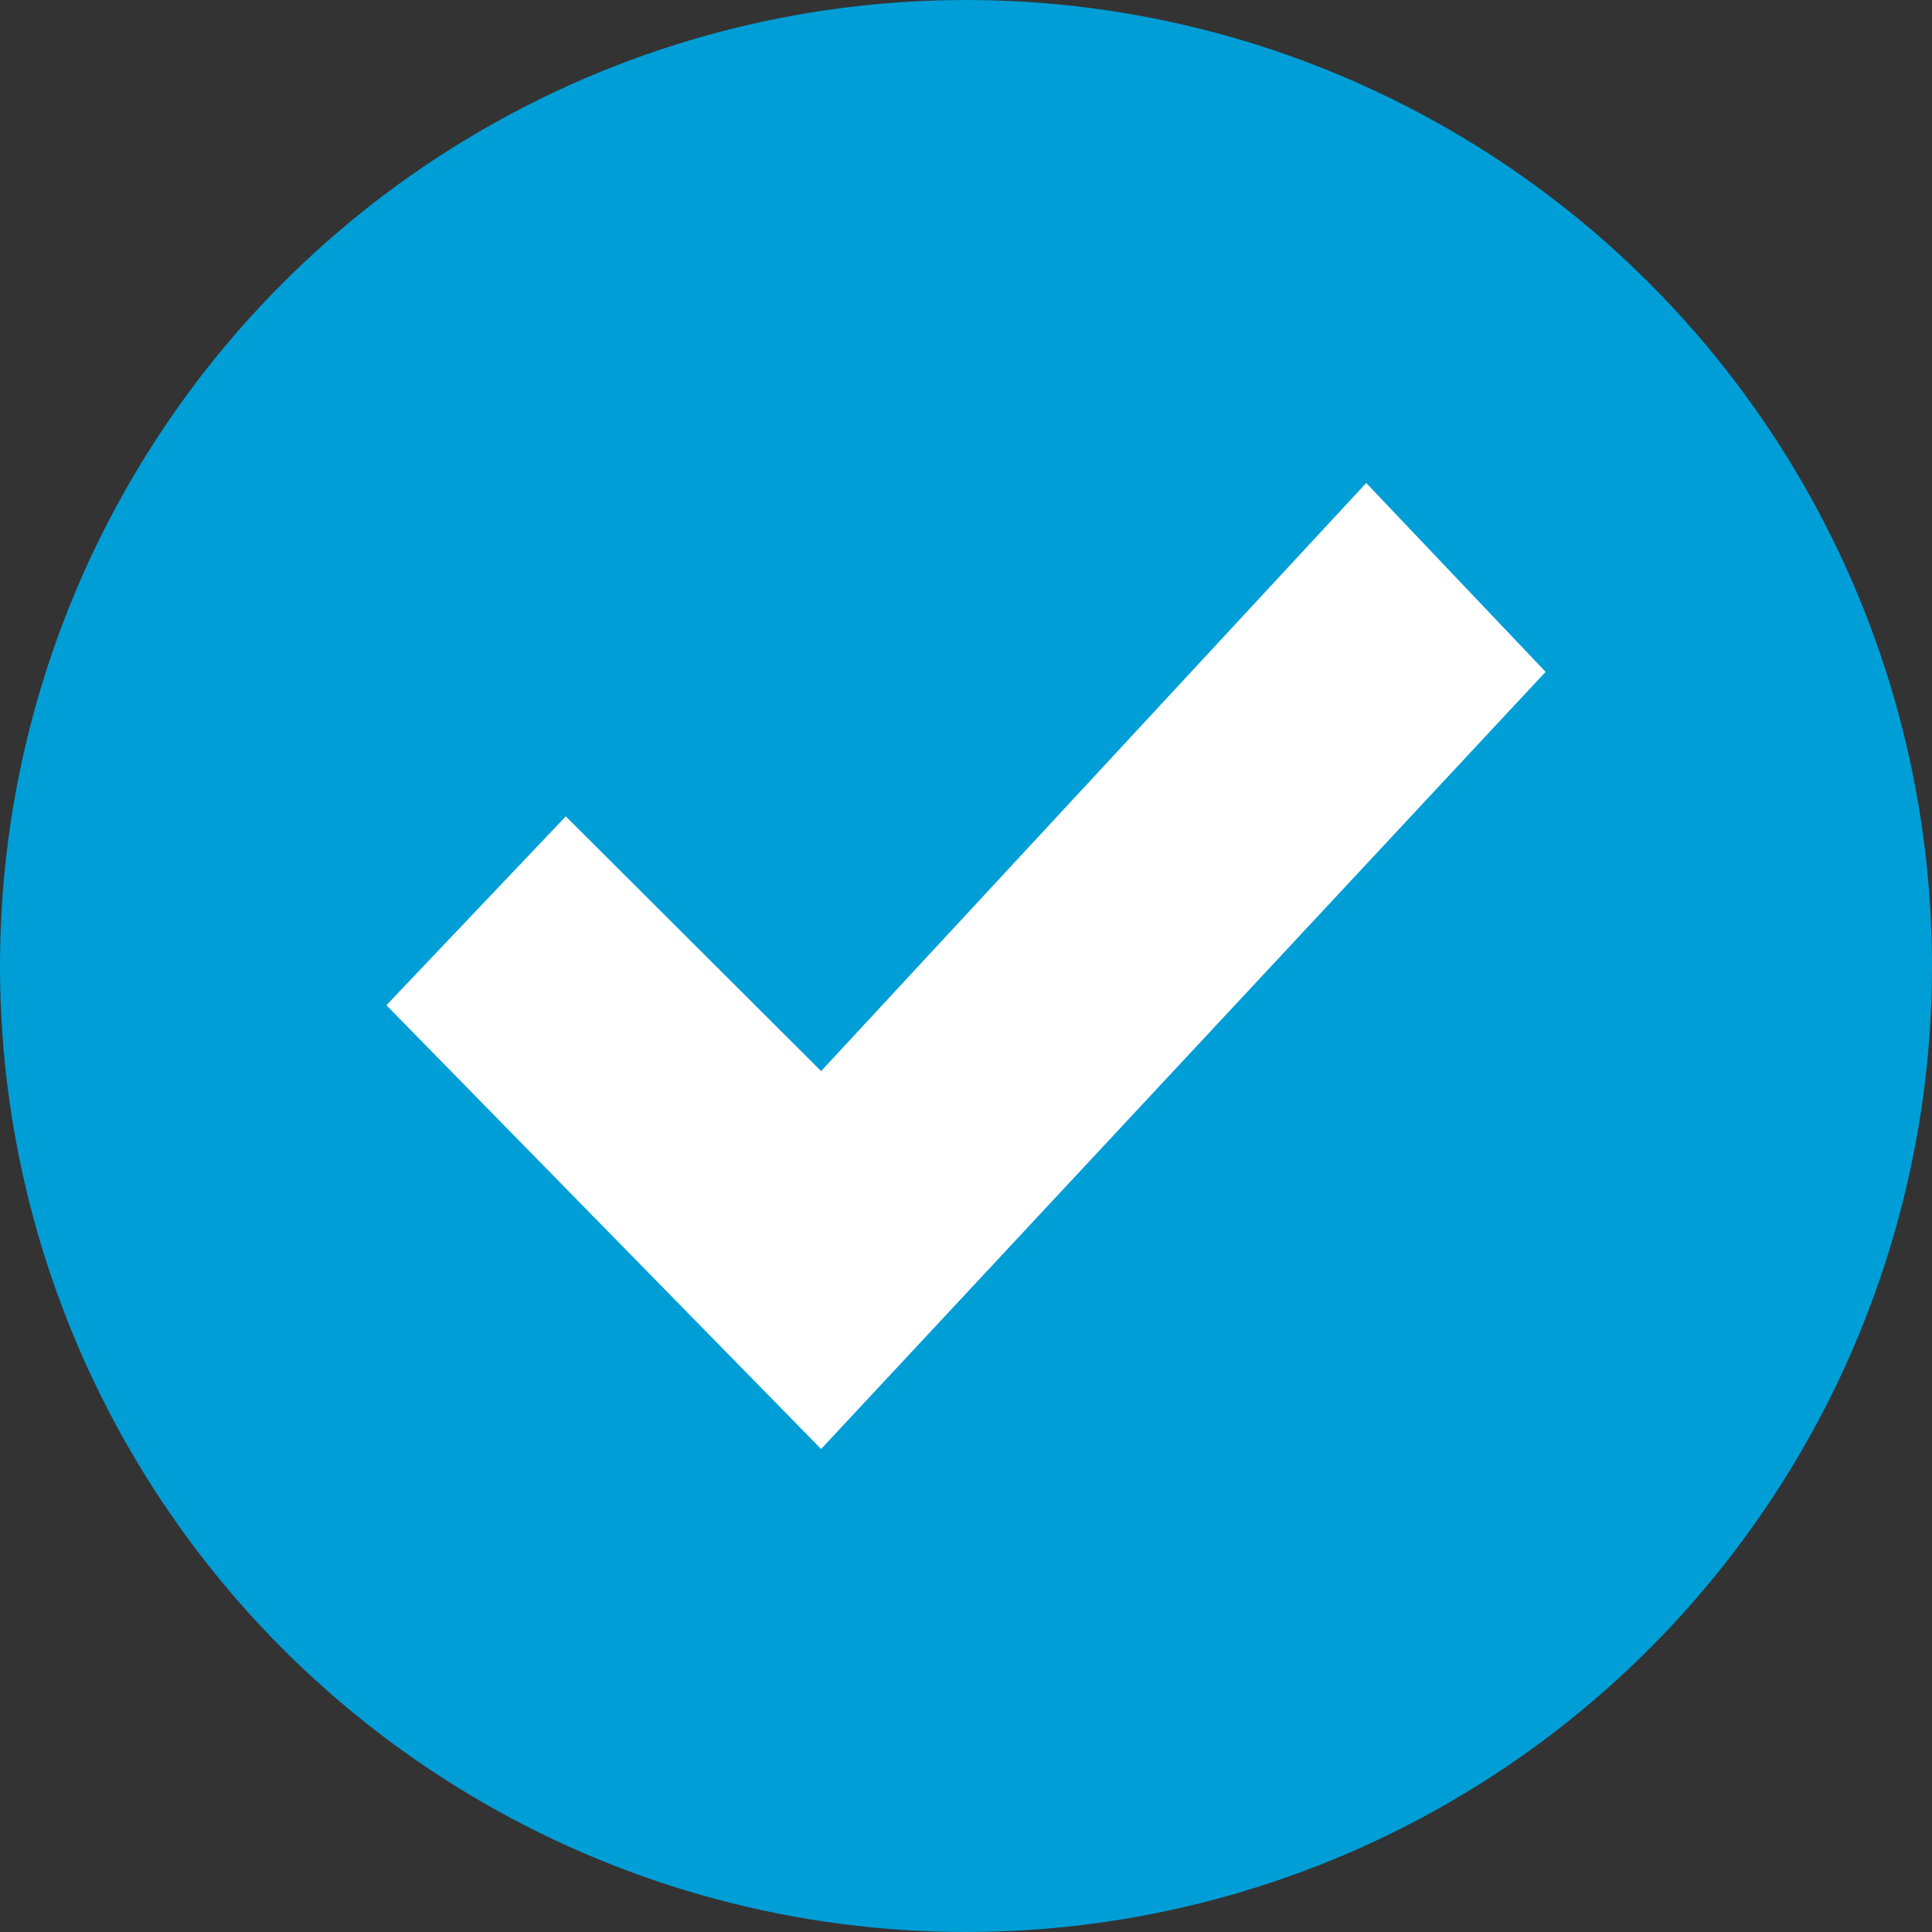 <?xml version="1.0" encoding="UTF-8"?>
<svg width="20px" height="20px" viewBox="0 0 20 20" version="1.1" xmlns="http://www.w3.org/2000/svg" xmlns:xlink="http://www.w3.org/1999/xlink">
    <rect x="0" y="0" width="20" height="20" fill="#333333" stroke="none"/>
    <title>Selected Cirlce</title>
    <g id="Selected-Cirlce" stroke="none" stroke-width="1" fill="none" fill-rule="evenodd">
        <g id="Group-4">
            <circle id="Oval" stroke="#009ED7" stroke-width="2" fill="#009ED7" cx="10" cy="10" r="9"></circle>
            <polygon id="Path" fill="#FFFFFF" points="14.143 5 8.5 11.088 5.857 8.451 4 10.406 8.5 15 16 6.955"></polygon>
        </g>
    </g>
</svg>